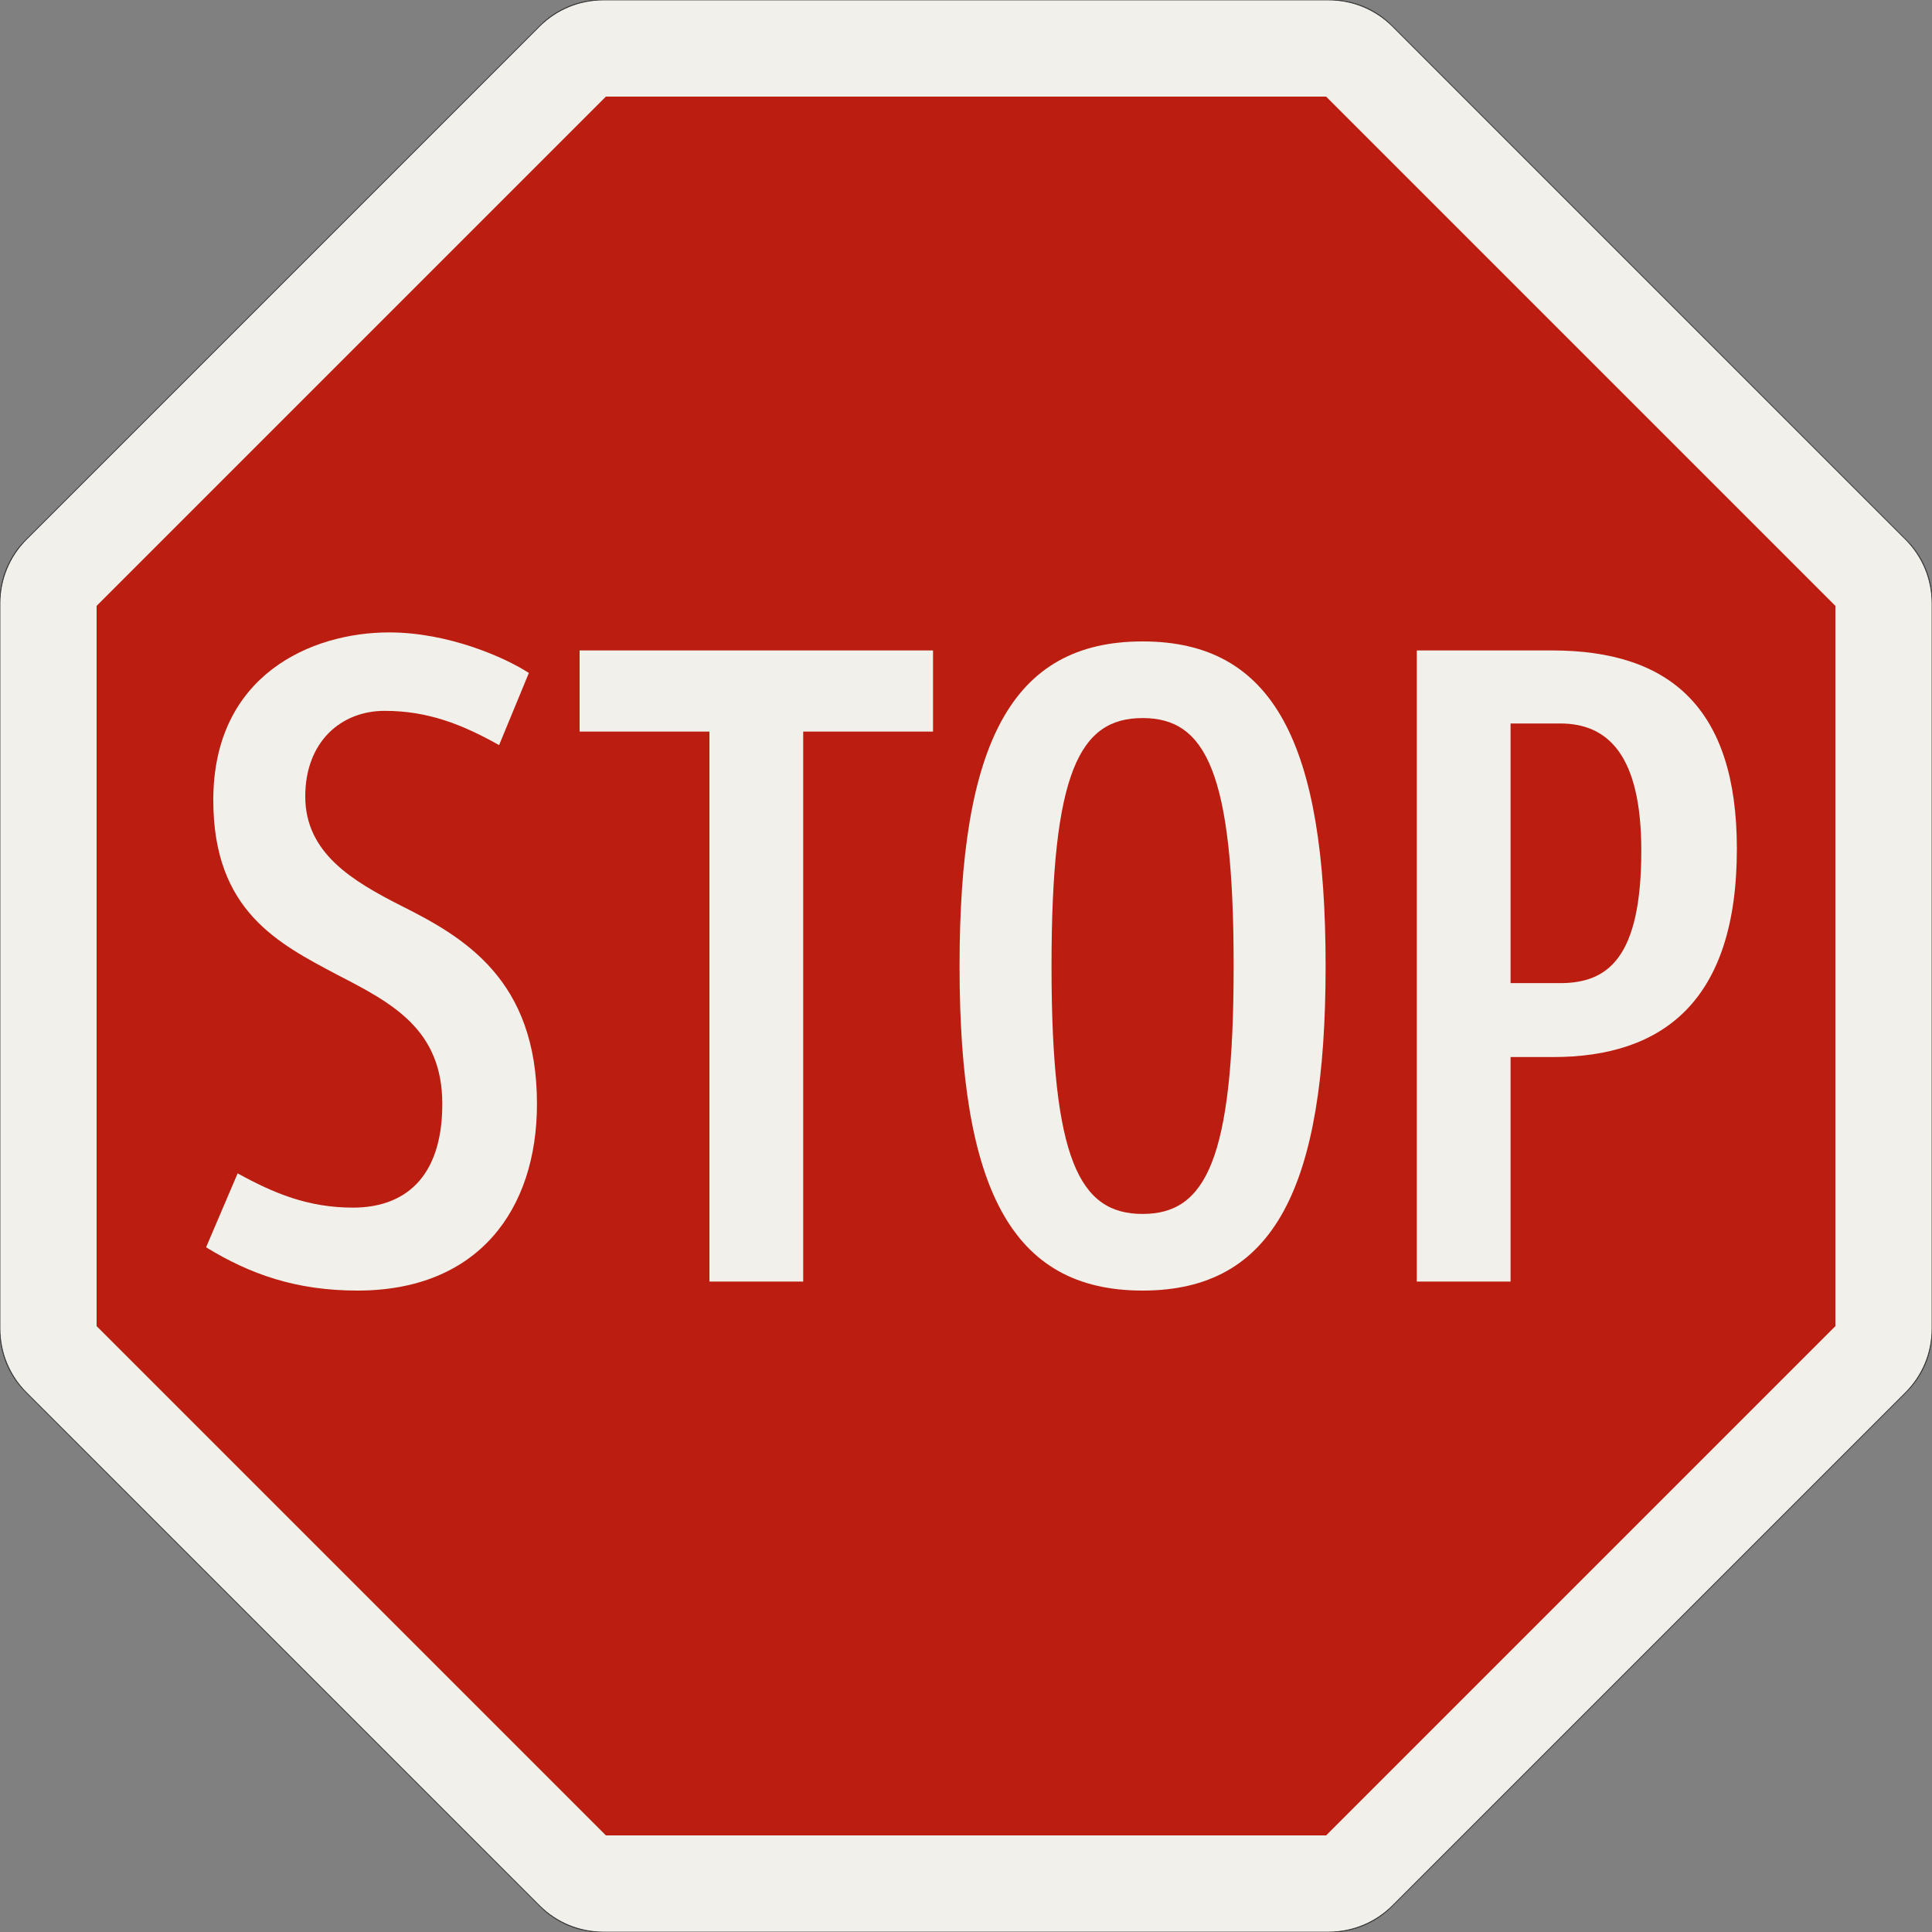 <?xml version="1.0" encoding="UTF-8"?>
<svg xmlns="http://www.w3.org/2000/svg" xmlns:xlink="http://www.w3.org/1999/xlink" width="900mm" height="900mm" viewBox="0 0 9000 9000" version="1.1">
<rect x="0" y="0" width="9000" height="9000" fill="#808080" stroke="none"/>
<defs>
<g>
<symbol overflow="visible" id="glyph0-0">
<path style="stroke:none;" d="M 277.203 0 L 1688.406 0 L 1688.406 -2940 L 277.203 -2940 Z M 642.594 -365.406 L 642.594 -2574.594 L 1323 -2574.594 L 1323 -365.406 Z M 642.594 -365.406 "/>
</symbol>
<symbol overflow="visible" id="glyph0-1">
<path style="stroke:none;" d="M 819 -344.406 C 609 -344.406 449.406 -411.594 281.406 -504 L 134.406 -159.594 C 340.203 -33.594 554.406 42 840 42 C 1402.797 42 1675.797 -336 1675.797 -827.406 C 1675.797 -1407 1335.594 -1604.406 1041.594 -1751.406 C 819 -1864.797 596.406 -1995 596.406 -2259.594 C 596.406 -2515.797 764.406 -2658.594 966 -2658.594 C 1167.594 -2658.594 1327.203 -2595.594 1499.406 -2499 L 1638 -2835 C 1528.797 -2906.406 1264.203 -3024 987 -3024 C 625.797 -3024 168 -2826.594 168 -2242.797 C 168 -1726.203 470.406 -1575 747.594 -1428 C 999.594 -1297.797 1234.797 -1176 1234.797 -827.406 C 1234.797 -478.797 1054.203 -344.406 819 -344.406 Z M 819 -344.406 "/>
</symbol>
<symbol overflow="visible" id="glyph0-2">
<path style="stroke:none;" d="M 1705.203 -2562 L 1705.203 -2940 L 58.797 -2940 L 58.797 -2562 L 663.594 -2562 L 663.594 0 L 1100.406 0 L 1100.406 -2562 Z M 1705.203 -2562 "/>
</symbol>
<symbol overflow="visible" id="glyph0-3">
<path style="stroke:none;" d="M 1062.594 -315 C 768.594 -315 638.406 -567 638.406 -1470 C 638.406 -2373 768.594 -2625 1062.594 -2625 C 1356.594 -2625 1486.797 -2373 1486.797 -1470 C 1486.797 -567 1356.594 -315 1062.594 -315 Z M 1062.594 42 C 1675.797 42 1915.203 -436.797 1915.203 -1470 C 1915.203 -2503.203 1675.797 -2982 1062.594 -2982 C 449.406 -2982 210 -2503.203 210 -1470 C 210 -436.797 449.406 42 1062.594 42 Z M 1062.594 42 "/>
</symbol>
<symbol overflow="visible" id="glyph0-4">
<path style="stroke:none;" d="M 1339.797 -2007.594 C 1339.797 -1507.797 1184.406 -1390.203 961.797 -1390.203 L 730.797 -1390.203 L 730.797 -2599.797 L 961.797 -2599.797 C 1184.406 -2599.797 1339.797 -2452.797 1339.797 -2007.594 Z M 1785 -2016 C 1785 -2671.203 1474.203 -2940 924 -2940 L 294 -2940 L 294 0 L 730.797 0 L 730.797 -1045.797 L 928.203 -1045.797 C 1440.594 -1045.797 1785 -1306.203 1785 -2016 Z M 1785 -2016 "/>
</symbol>
</g>
</defs>
<g id="surface6">
<path style="fill-rule:evenodd;fill:rgb(94.51%,94.118%,91.765%);fill-opacity:1;stroke-width:0.3;stroke-linecap:butt;stroke-linejoin:miter;stroke:rgb(16.471%,16.078%,16.471%);stroke-opacity:1;stroke-miterlimit:3;" d="M -169.828 -450 C -180.436 -450 -190.611 -445.786 -198.112 -438.284 L -438.284 -198.112 C -445.786 -190.611 -450 -180.436 -450 -169.828 L -450 169.828 C -450 180.436 -445.786 190.611 -438.284 198.112 L -198.112 438.284 C -190.611 445.786 -180.436 450 -169.828 450 L 169.828 450 C 180.436 450 190.611 445.786 198.112 438.284 L 438.284 198.112 C 445.786 190.611 450 180.436 450 169.828 L 450 -169.828 C 450 -180.436 445.786 -190.611 438.284 -198.112 L 198.112 -438.284 C 190.611 -445.786 180.436 -450 169.828 -450 L -169.828 -450 " transform="matrix(10,0,0,-10,4500,4500)"/>
<path style="fill-rule:evenodd;fill:rgb(94.51%,94.118%,91.765%);fill-opacity:1;stroke-width:0.3;stroke-linecap:butt;stroke-linejoin:miter;stroke:rgb(16.471%,16.078%,16.471%);stroke-opacity:1;stroke-miterlimit:3;" d="M -168.999 -450 C -180.138 -450 -190.821 -445.575 -198.698 -437.698 L -437.698 -198.698 C -445.575 -190.821 -450 -180.138 -450 -168.999 L -450 168.999 C -450 180.138 -445.575 190.821 -437.698 198.698 L -198.698 437.698 C -190.821 445.575 -180.138 450 -168.999 450 L 168.999 450 C 180.138 450 190.821 445.575 198.698 437.698 L 437.698 198.698 C 445.575 190.821 450 180.138 450 168.999 L 450 -168.999 C 450 -180.138 445.575 -190.821 437.698 -198.698 L 198.698 -437.698 C 190.821 -445.575 180.138 -450 168.999 -450 L -168.999 -450 " transform="matrix(10,0,0,-10,4500,4500)"/>
<path style=" stroke:none;fill-rule:evenodd;fill:rgb(73.333%,11.765%,6.275%);fill-opacity:1;" d="M 2822.434 8550 L 450 6177.566 L 450 2822.434 L 2822.434 450 L 6177.566 450 L 8550 2822.434 L 8550 6177.566 L 6177.566 8550 L 2822.434 8550 "/>
<g style="fill:rgb(94.51%,94.118%,91.765%);fill-opacity:1;">
  <use xlink:href="#glyph0-1" x="825.602" y="5970"/>
</g>
<g style="fill:rgb(94.51%,94.118%,91.765%);fill-opacity:1;">
  <use xlink:href="#glyph0-2" x="2641.199" y="5970"/>
</g>
<g style="fill:rgb(94.51%,94.118%,91.765%);fill-opacity:1;">
  <use xlink:href="#glyph0-3" x="4260" y="5970"/>
</g>
<g style="fill:rgb(94.51%,94.118%,91.765%);fill-opacity:1;">
  <use xlink:href="#glyph0-4" x="6306" y="5970"/>
</g>
</g>
</svg>
